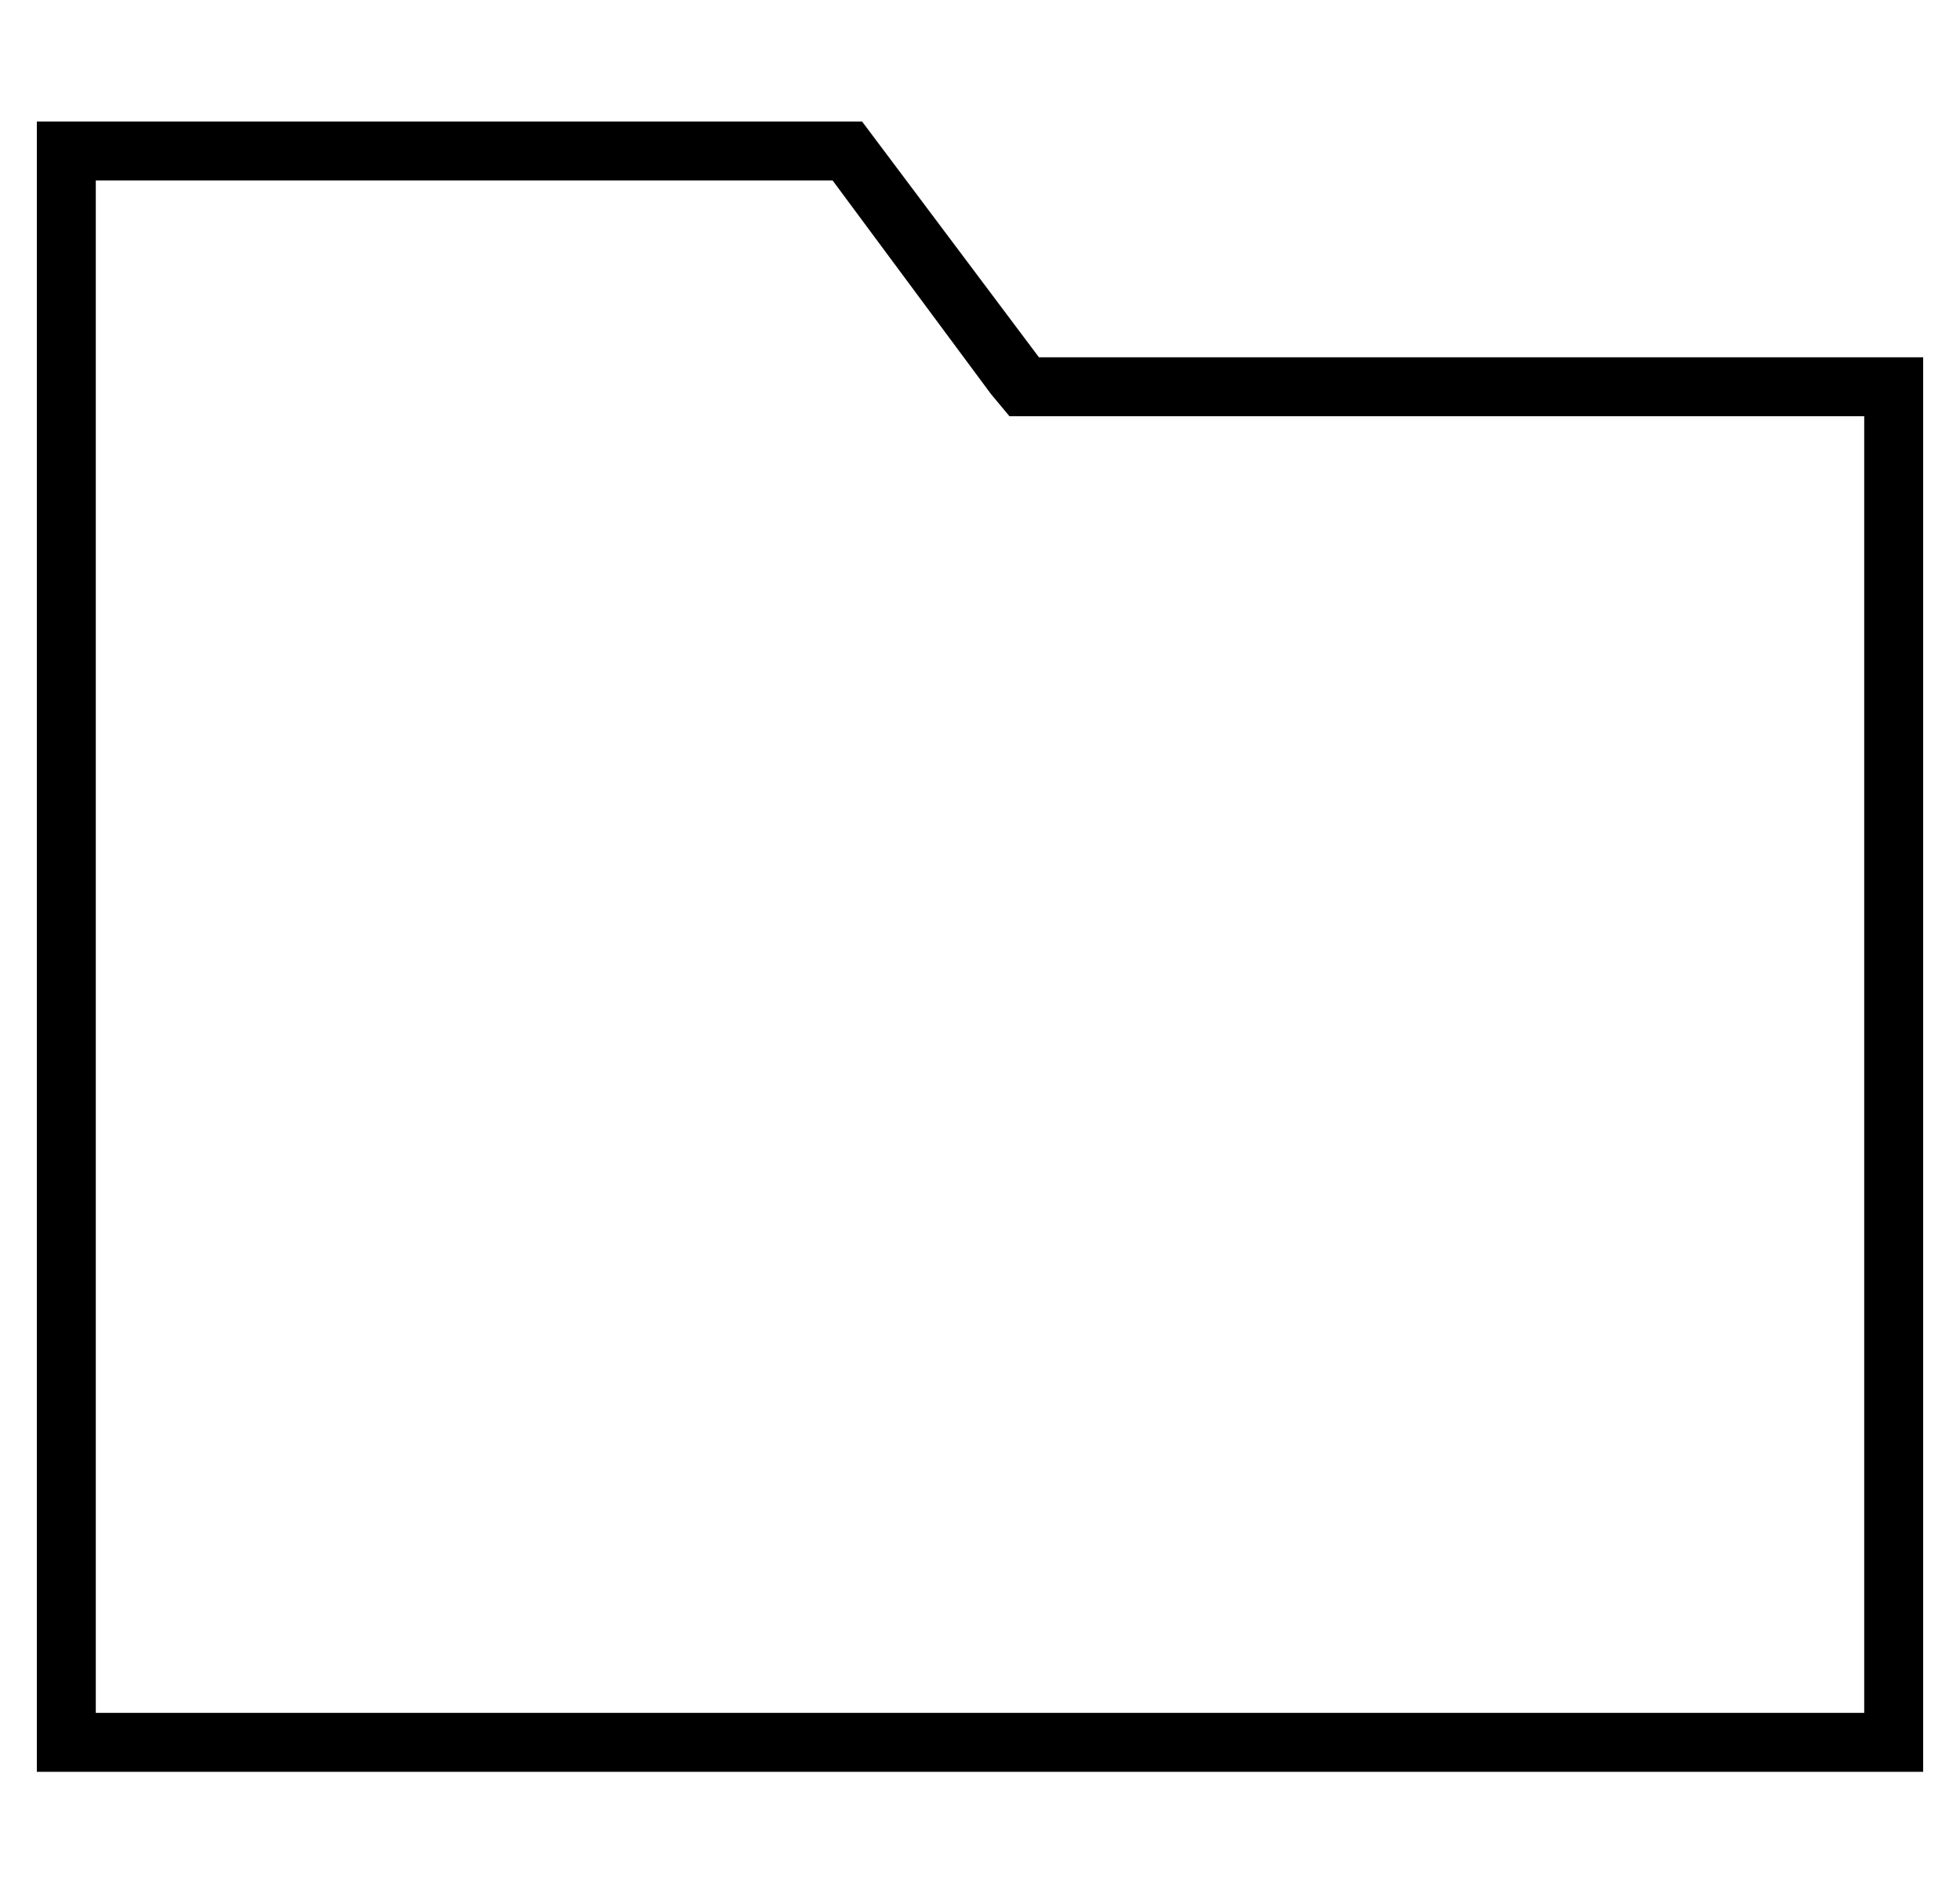 <?xml version="1.0" standalone="no"?>
<!DOCTYPE svg PUBLIC "-//W3C//DTD SVG 1.1//EN" "http://www.w3.org/Graphics/SVG/1.1/DTD/svg11.dtd" >
<svg xmlns="http://www.w3.org/2000/svg" xmlns:xlink="http://www.w3.org/1999/xlink" version="1.1" viewBox="-10 -40 532 512">
   <path fill="currentColor"
d="M272 57l-48 -64l48 64l-48 -64h-208h-16v16v0v416v0v16v0h16h496v-16v0v-352v0v-16v0h-16h-224zM496 73v352v-352v352h-480v0v-416v0h200v0l43 58v0l5 6v0h8h224z" />
</svg>

